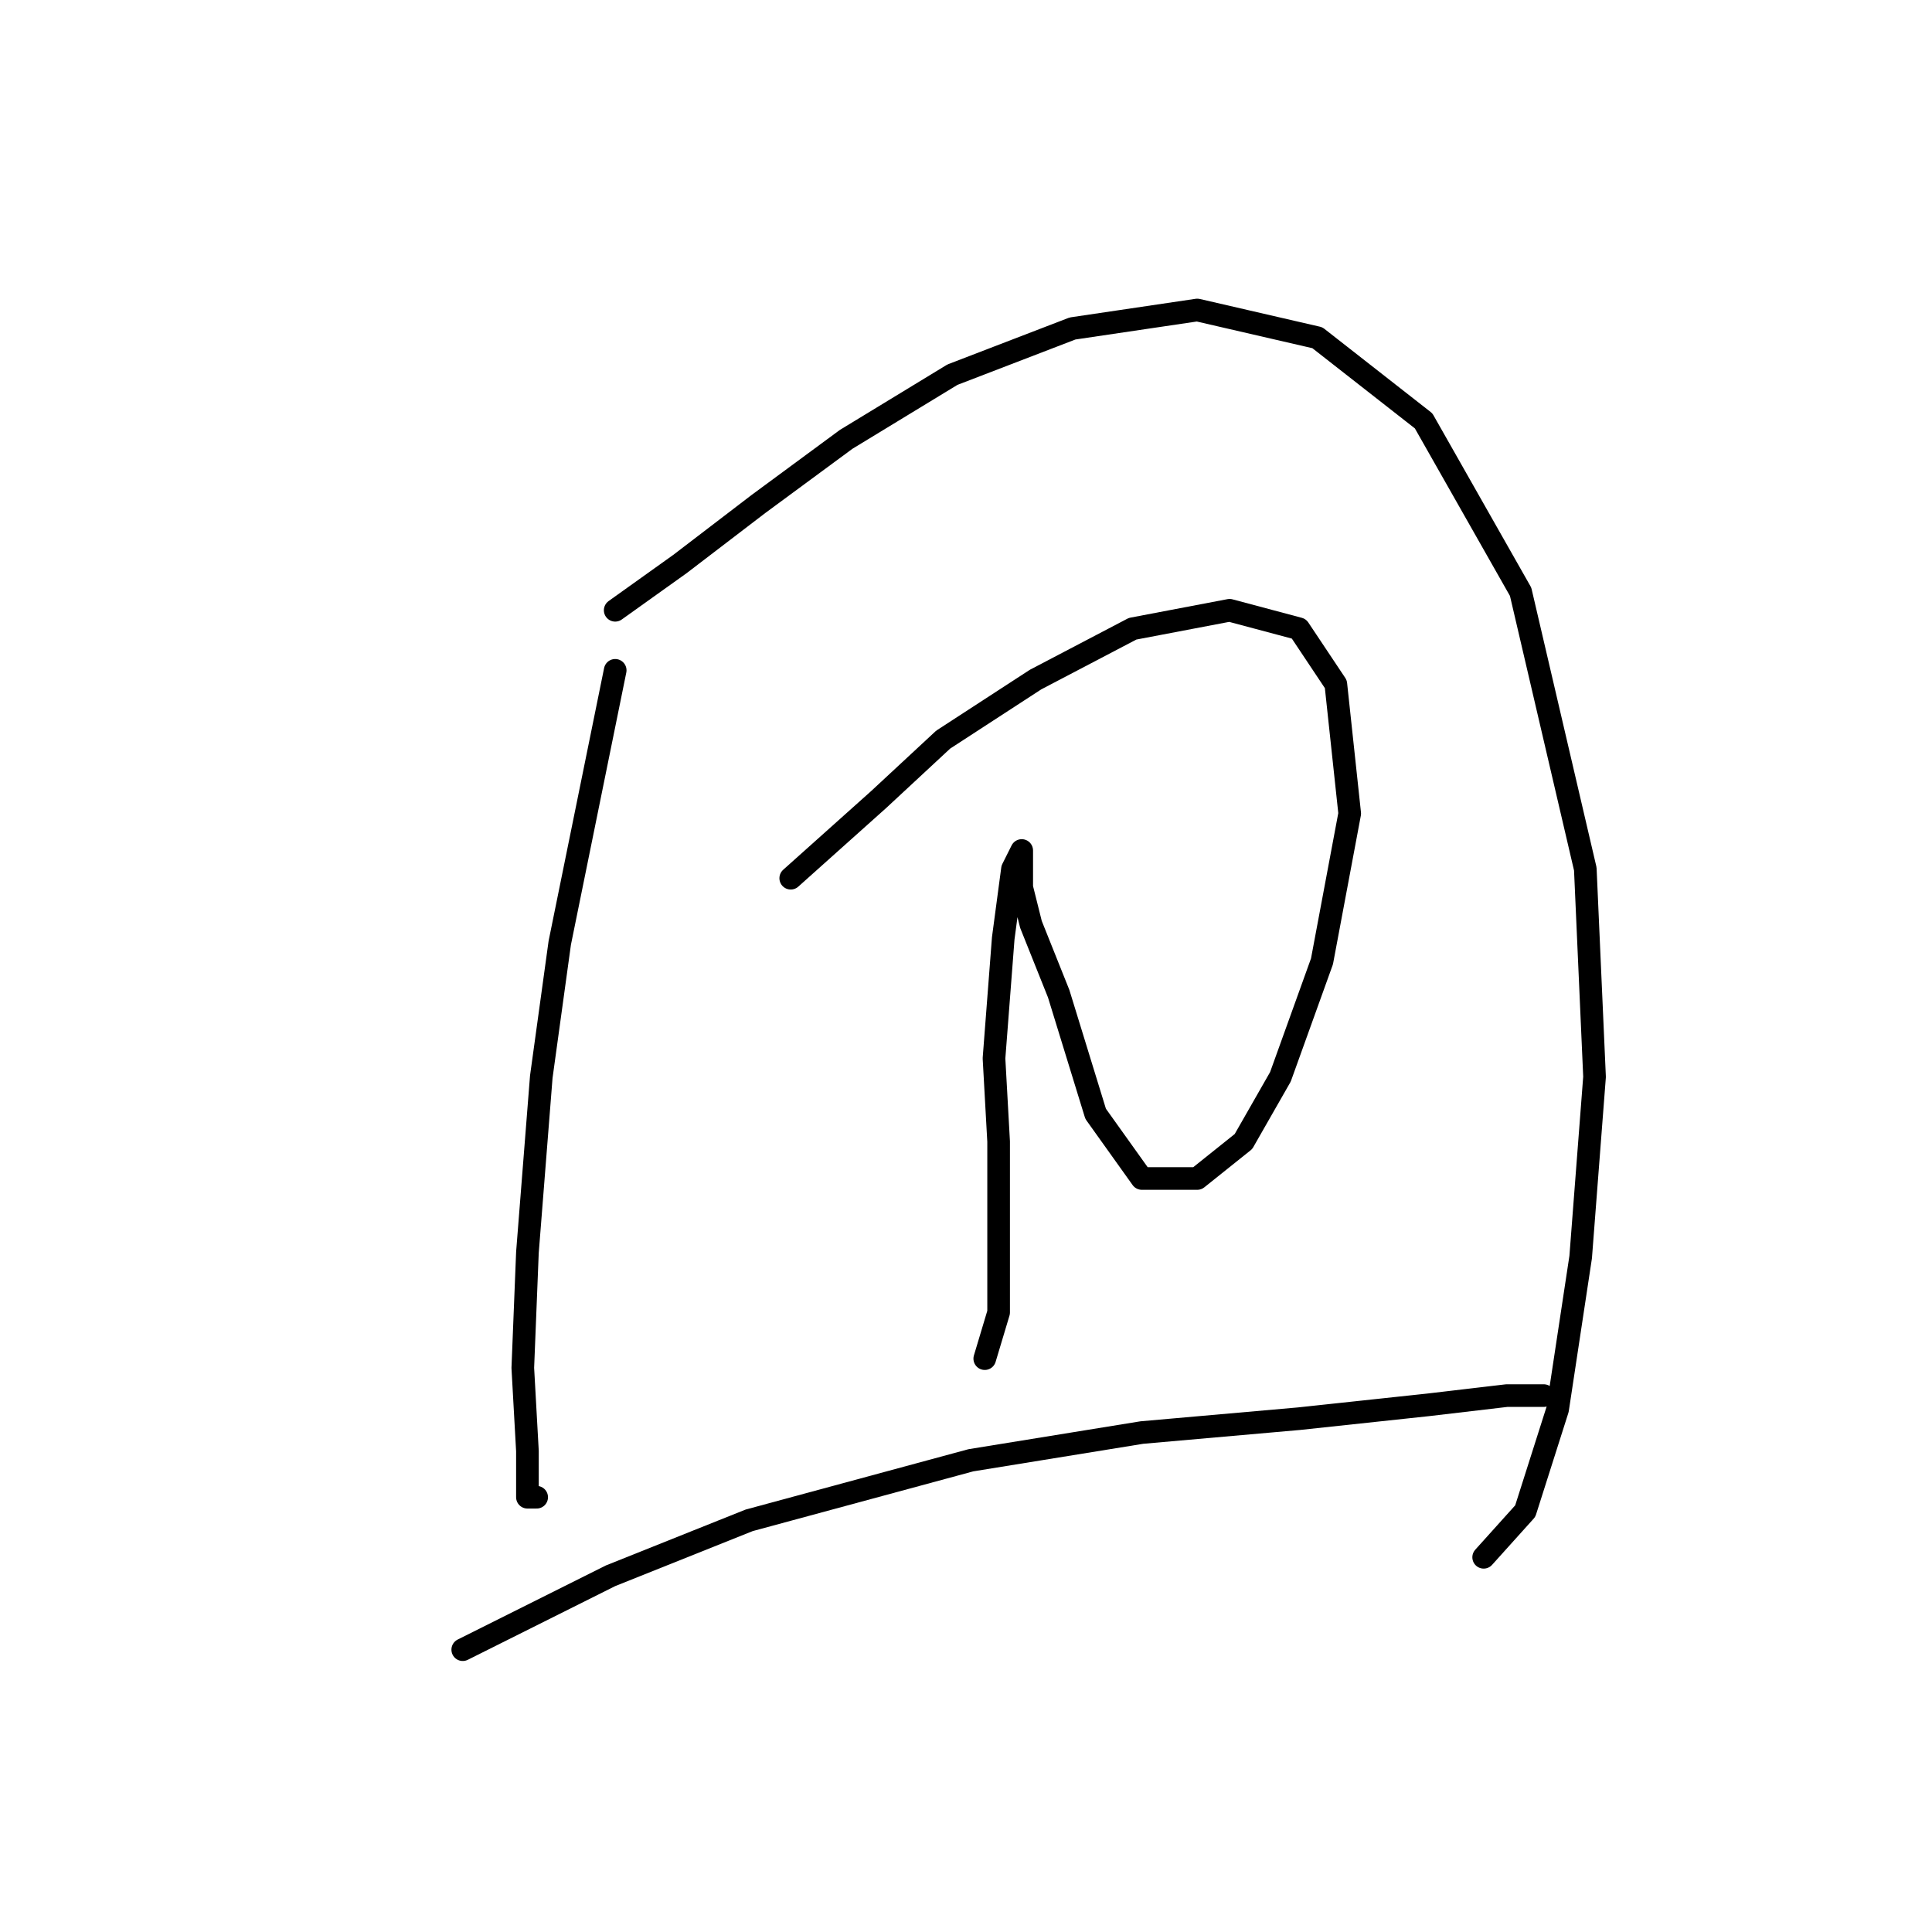 <?xml version="1.0" standalone="no"?>
    <svg width="256" height="256" xmlns="http://www.w3.org/2000/svg" version="1.1">
    <polyline stroke="black" stroke-width="3" stroke-linecap="round" fill="transparent" stroke-linejoin="round" points="81.517 88.822 74.171 124.937 71.723 142.688 69.887 165.948 69.274 181.251 69.887 192.269 69.887 198.39 71.111 198.39 71.111 198.39 " />
        <polyline stroke="black" stroke-width="3" stroke-linecap="round" fill="transparent" stroke-linejoin="round" points="81.517 80.865 90.086 74.744 100.492 66.786 112.122 58.216 126.201 49.647 142.116 43.526 158.643 41.077 174.558 44.75 188.637 55.768 201.491 78.416 210.061 115.143 211.285 142.688 209.448 166.561 206.388 186.76 202.103 200.227 196.594 206.348 196.594 206.348 " />
        <polyline stroke="black" stroke-width="3" stroke-linecap="round" fill="transparent" stroke-linejoin="round" points="104.777 116.367 116.407 105.961 124.977 98.004 137.219 90.046 150.073 83.313 162.928 80.865 172.109 83.313 177.006 90.658 178.843 107.798 175.17 127.385 169.661 142.688 164.764 151.258 158.643 156.155 151.298 156.155 145.177 147.585 140.28 131.67 136.607 122.488 135.383 117.591 135.383 113.919 135.383 112.695 134.159 115.143 132.934 124.325 131.71 140.24 132.322 151.258 132.322 160.439 132.322 167.173 132.322 173.906 130.486 180.027 130.486 180.027 " />
        <polyline stroke="black" stroke-width="3" stroke-linecap="round" fill="transparent" stroke-linejoin="round" points="61.317 218.59 80.905 208.796 99.268 201.451 128.649 193.494 151.298 189.821 172.109 187.985 189.249 186.148 199.655 184.924 204.552 184.924 204.552 184.924 " />
        </svg>